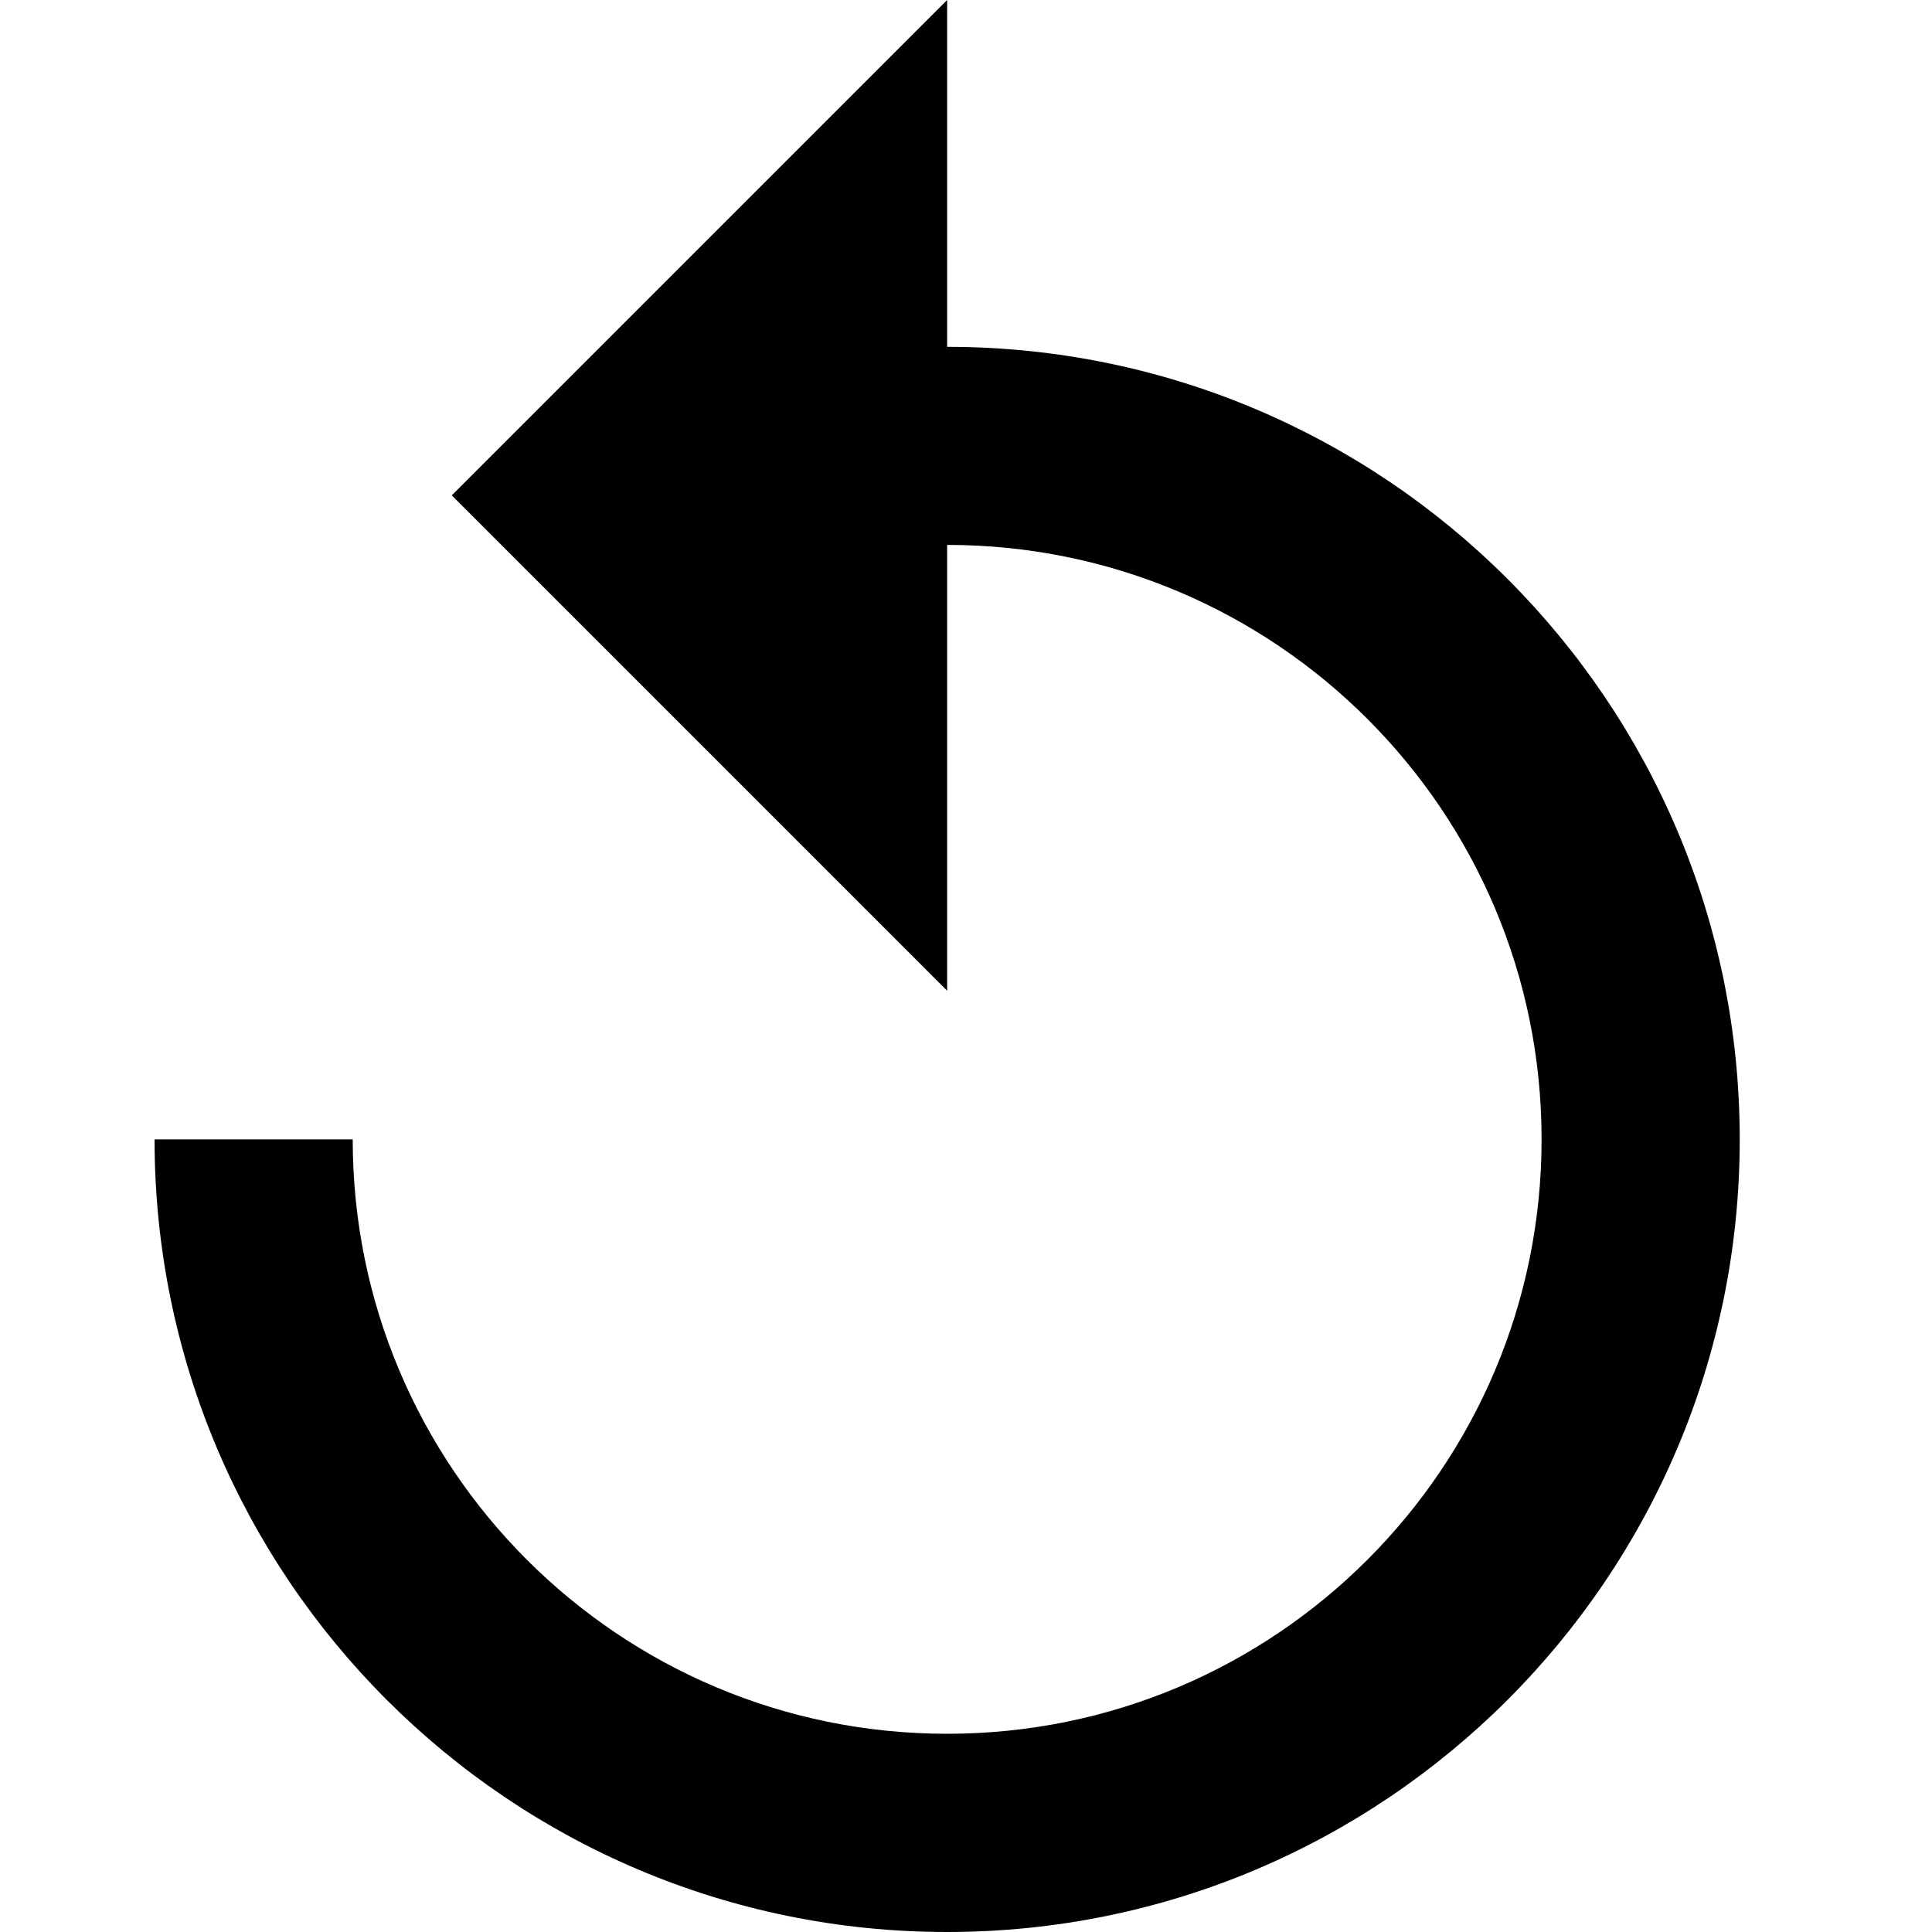 <svg xmlns="http://www.w3.org/2000/svg" viewBox="0 0 25 25">
  <path fill-rule="evenodd" d="M12.256 0L5.846 6.41l6.41 6.41V7.051c4.249 0 7.692 3.444 7.692 7.692 0 4.249-3.444 7.692-7.692 7.692-4.249 0-7.692-3.444-7.692-7.692H2C2 20.408 6.592 25 12.256 25c5.664 0 10.256-4.592 10.256-10.256 0-5.664-4.592-10.256-10.256-10.256V0z"/>
</svg>
